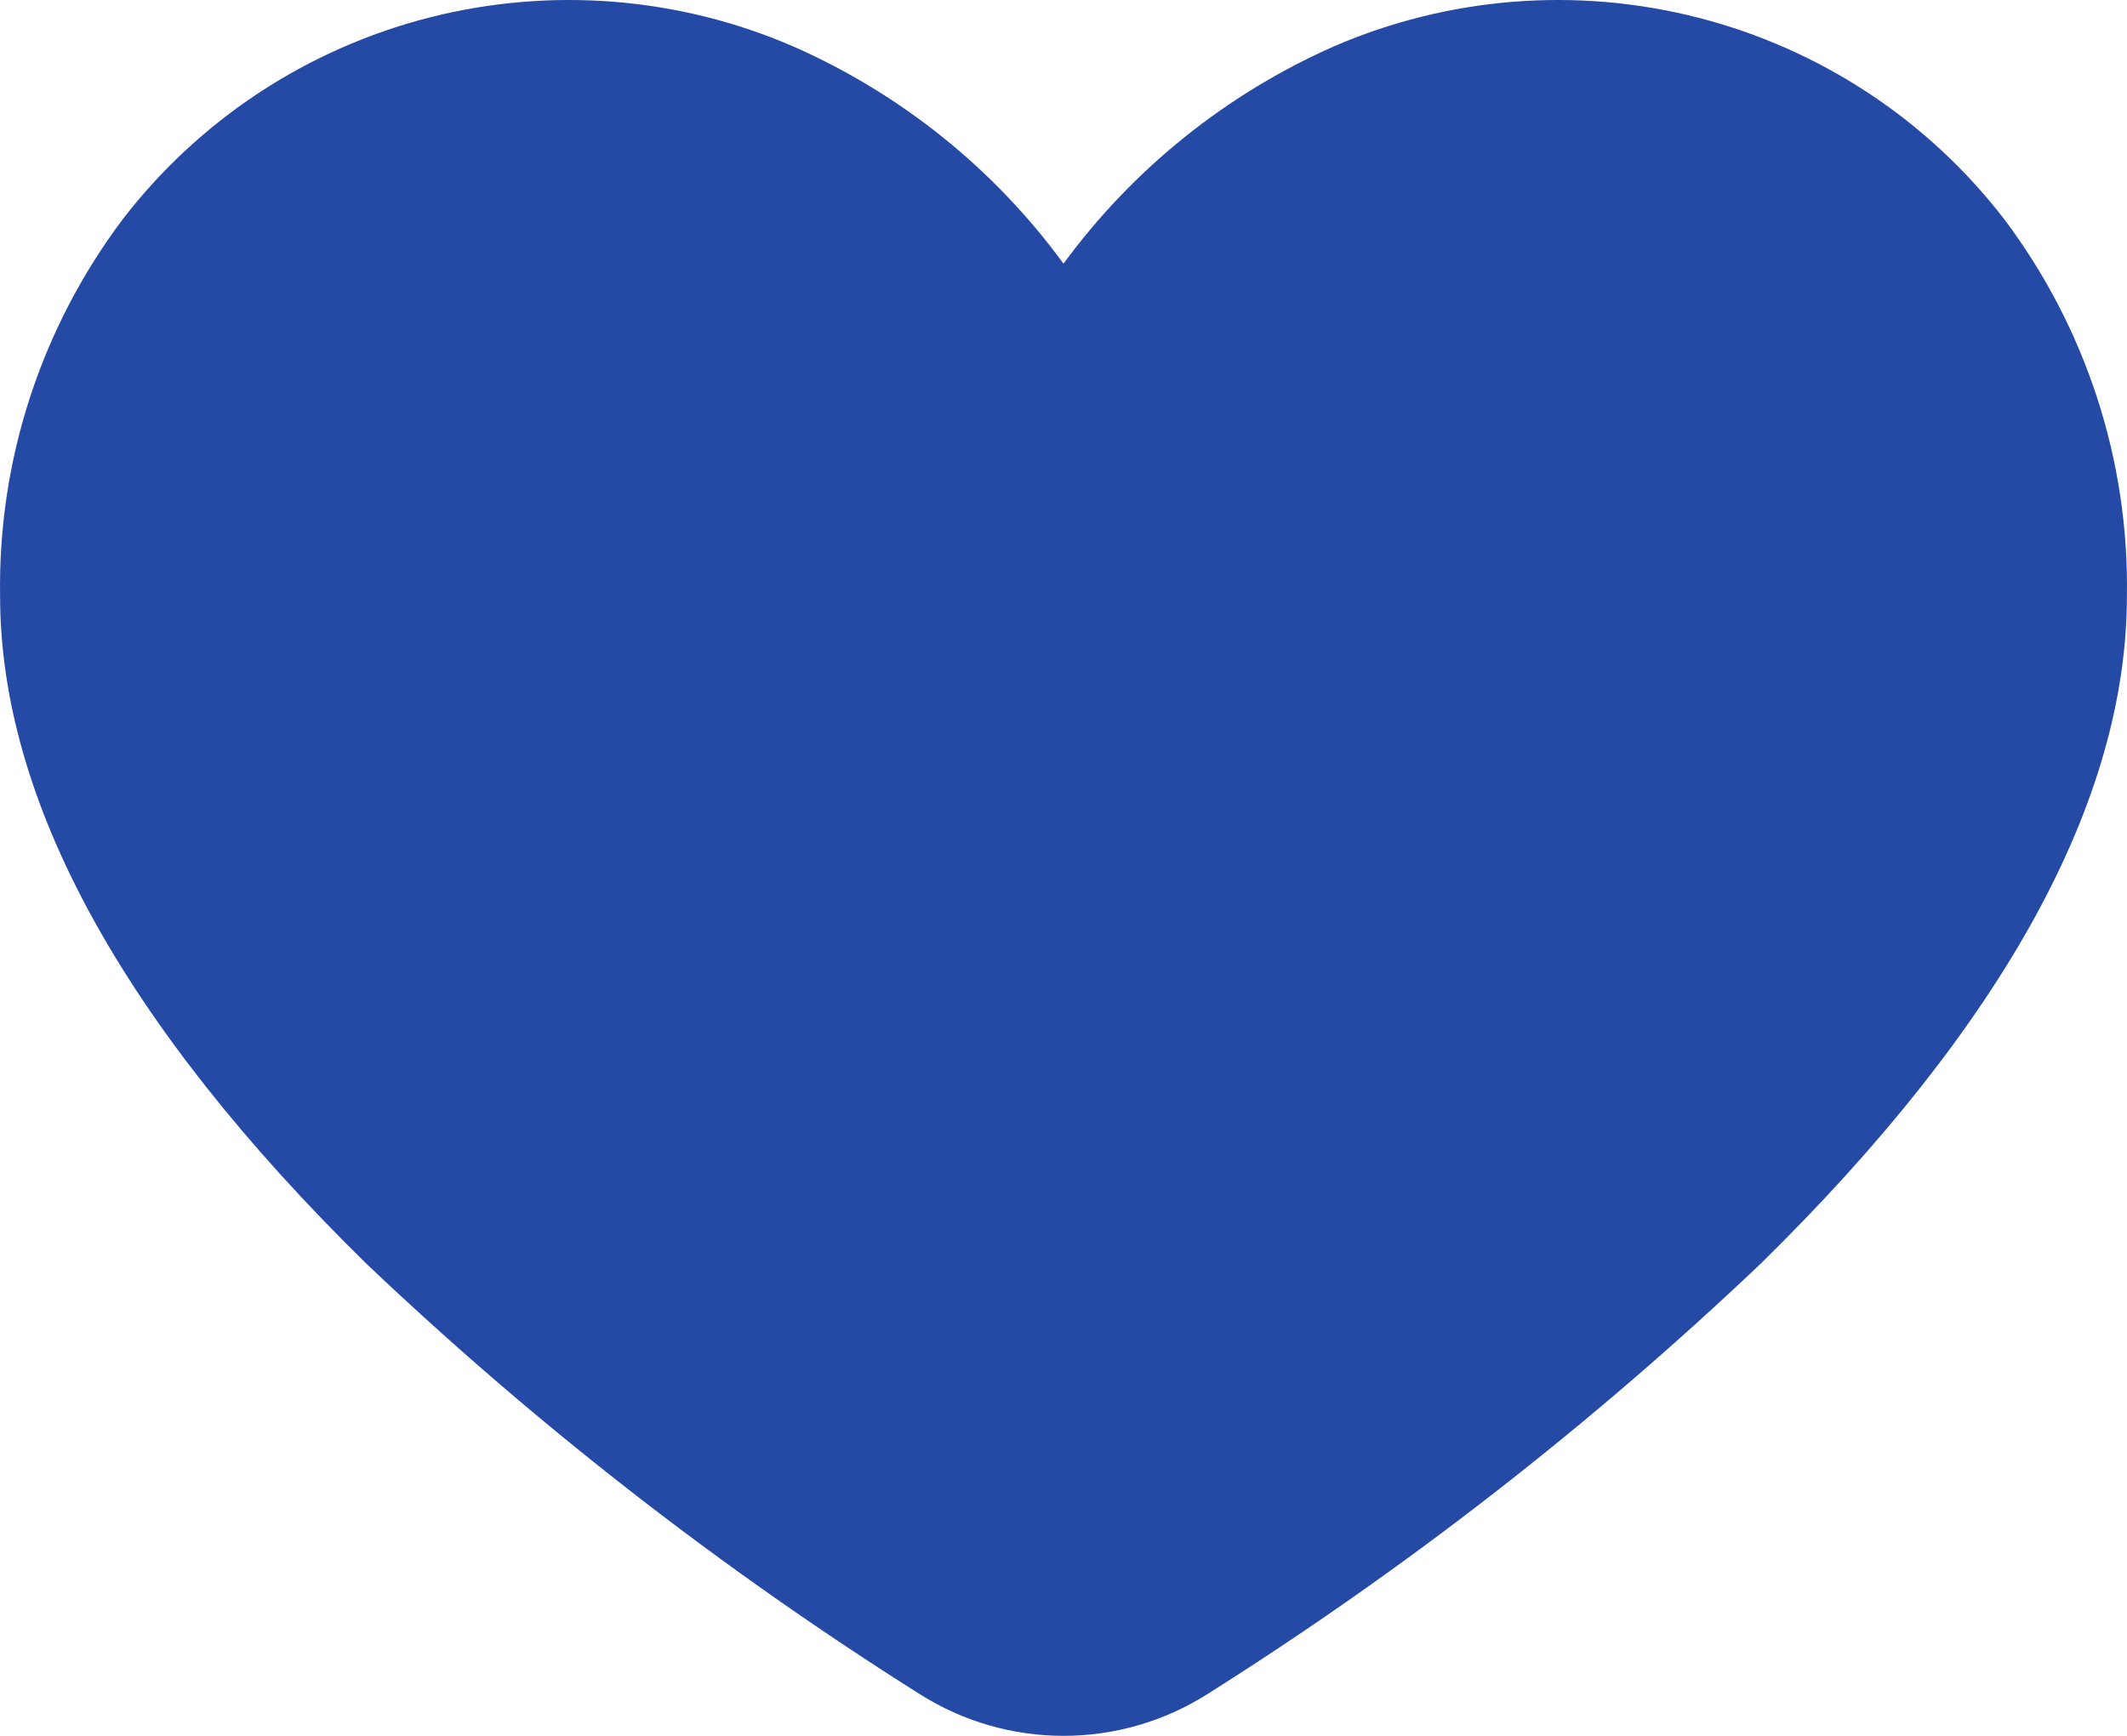 <svg width="49" height="40" viewBox="0 0 49 40" fill="none" xmlns="http://www.w3.org/2000/svg">
<path d="M46.17 5.049C44.41 2.763 41.931 1.129 39.129 0.409C36.327 -0.311 33.362 -0.076 30.71 1.077C28.236 2.175 26.095 3.899 24.5 6.076C22.908 3.896 20.766 2.171 18.29 1.077C15.638 -0.076 12.674 -0.311 9.871 0.409C7.069 1.129 4.59 2.763 2.83 5.049C0.947 7.552 -0.048 10.605 0.002 13.731C0.002 18.448 2.84 23.621 8.435 29.115C12.347 32.834 16.619 36.158 21.19 39.04C22.179 39.667 23.328 40 24.501 40C25.674 40 26.822 39.667 27.812 39.04C32.382 36.158 36.654 32.834 40.566 29.115C46.16 23.622 48.998 18.448 48.998 13.731C49.048 10.605 48.053 7.552 46.17 5.049Z" fill="#254AA5"/>
</svg>
